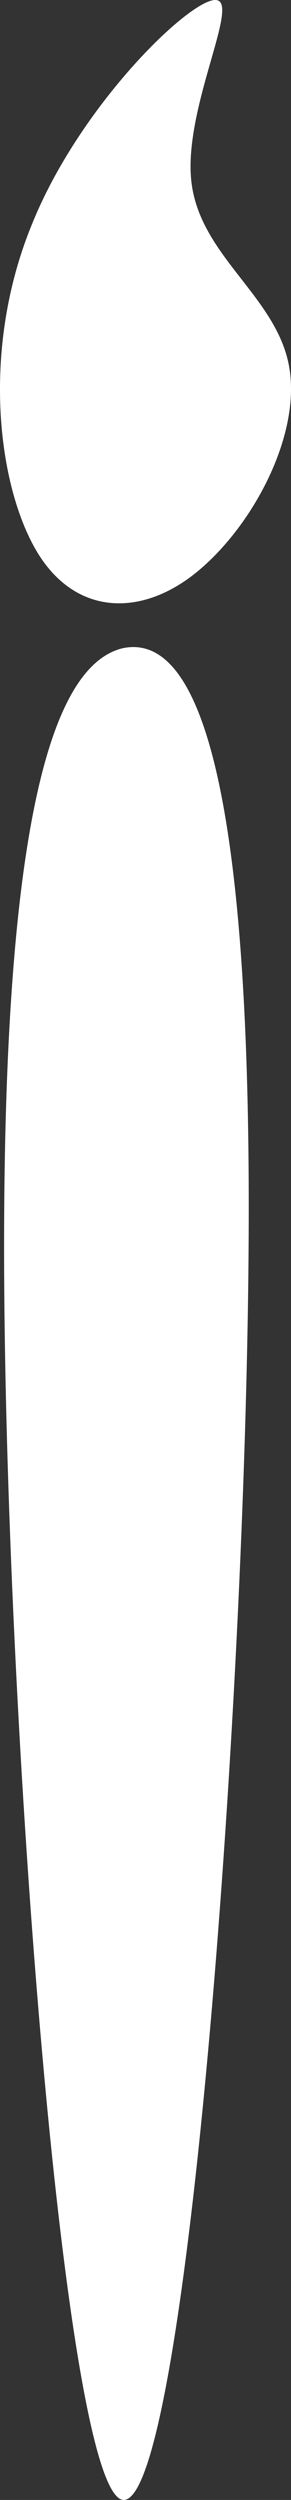 <svg version="1.1" id="图层_1" x="0px" y="0px" width="23.329px" height="199.908px" viewBox="0 0 23.329 199.908" enable-background="new 0 0 23.329 199.908" xml:space="preserve" xmlns="http://www.w3.org/2000/svg" xmlns:xlink="http://www.w3.org/1999/xlink" xmlns:xml="http://www.w3.org/XML/1998/namespace">
  <rect x="0" y="0" width="23.329" height="199.908" fill="#333333" stroke="none"/>
  <path fill="#FFFFFF" d="M19.938,94.978c-0.141-36.947-5.2-44.252-10.165-43.129c-4.839,1.257-9.45,10.819-9.445,47.891
	c0.006,37.073,4.896,101.407,9.735,100.149C15.163,198.642,20.079,131.927,19.938,94.978z M2.794,43.828
	c3.053,5.421,8.49,5.61,13.027,1.879c4.536-3.729,8.424-11.112,7.318-16.596c-1.105-5.483-7.088-8.673-7.79-14.53
	C14.646,8.724,19.354,0.072,17.284,0C15.211-0.071,6.36,8.435,2.526,18.023C-1.442,27.736-0.258,38.407,2.794,43.828z" class="color c1"/>
</svg>
